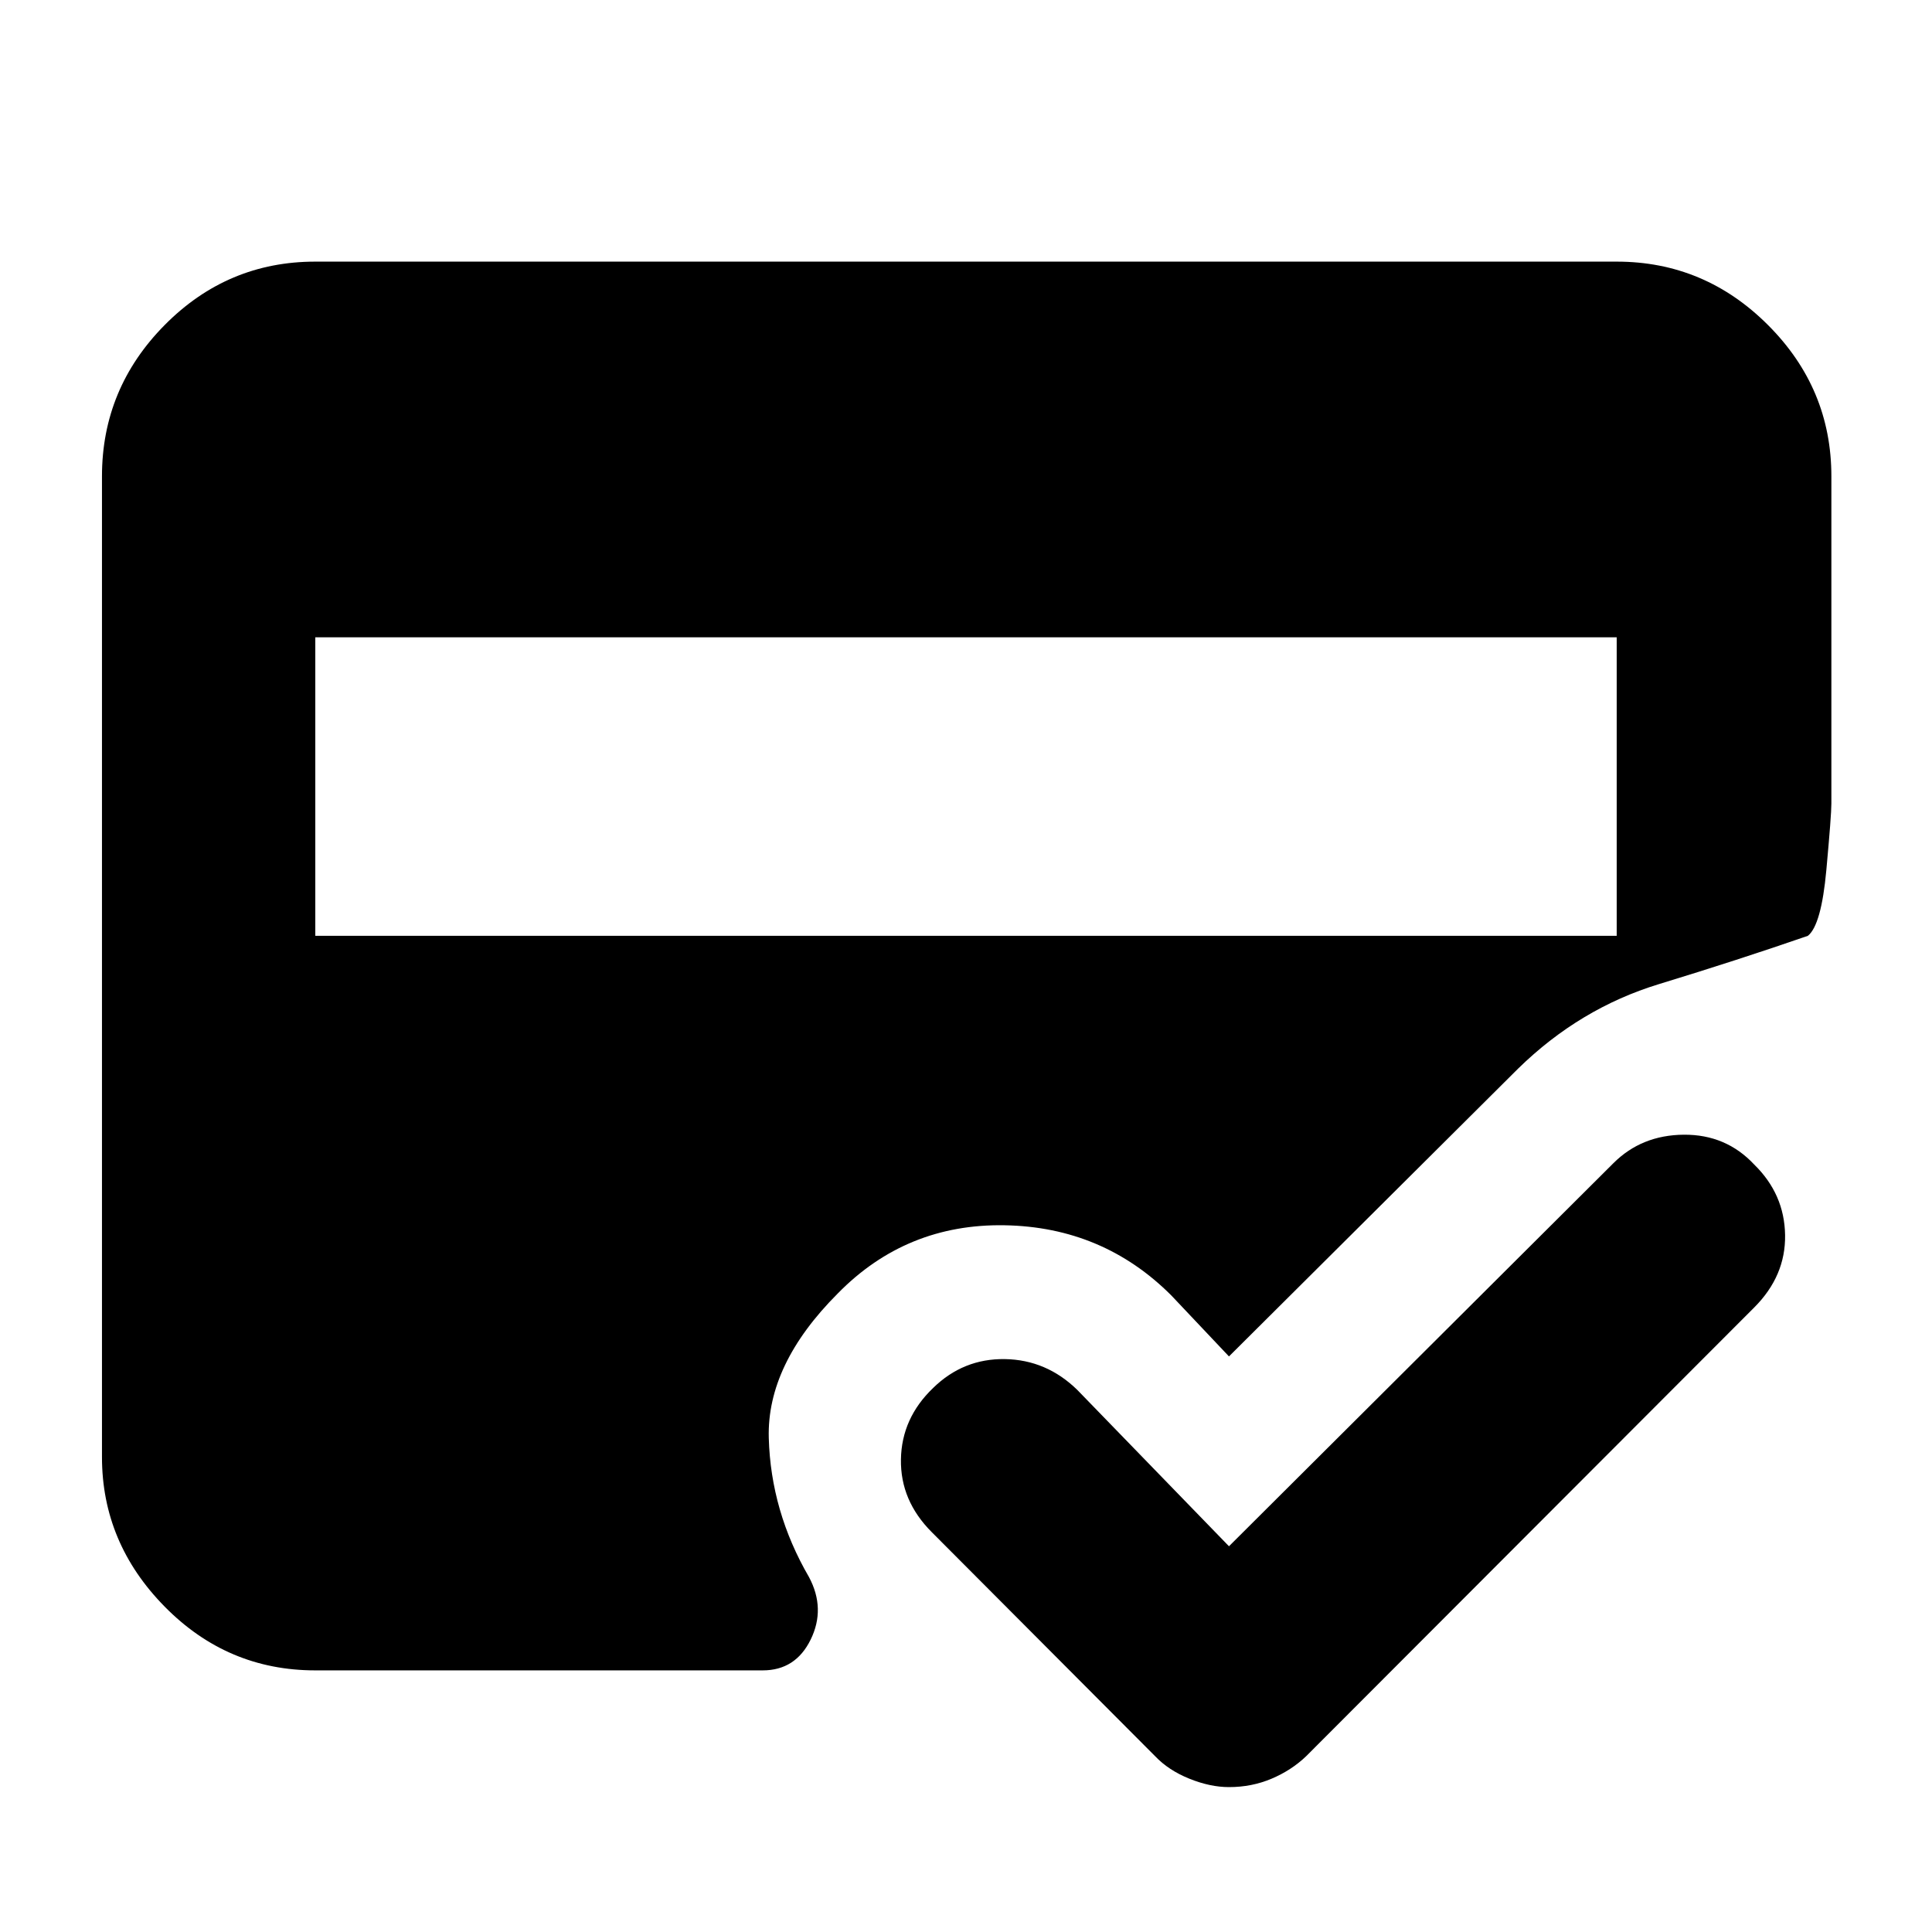 <svg xmlns="http://www.w3.org/2000/svg" height="40" viewBox="0 -960 960 960" width="40"><path d="M156.67-130q-43.67 0-74.84-31.67Q50.67-193.33 50.67-236v-487.33q0-43.67 31.16-75.17Q113-830 156.67-830h646.66q43.67 0 75.17 31.5t31.5 75.17v162.66q0 5.67-2.5 33-2.5 27.34-9.17 32.67-34.66 12-74 24-39.33 12-70 42L610.67-286 582-316.33q-34-34-82.83-34.84-48.84-.83-82.84 33.84Q381-282 382-245.5t20 69.17q8.33 15.66.83 31Q395.33-130 379-130H156.67Zm0-513.33V-495h646.66v-148.33H156.67Zm454 451.66 191-190.33q14-14 35-14.17 21-.16 35 14.84 15 14.66 15.33 35 .33 20.33-15.33 36L649-87.33q-7.33 7-17.17 11.16Q622-72 610.67-72q-9.34 0-19.67-4.17-10.33-4.16-17-11.16L463-198.67q-15.67-15.66-15.33-36.16.33-20.5 16-35.5 15-14.67 35.66-14.34 20.67.34 36 15.34l75.34 77.66Z"/></svg>